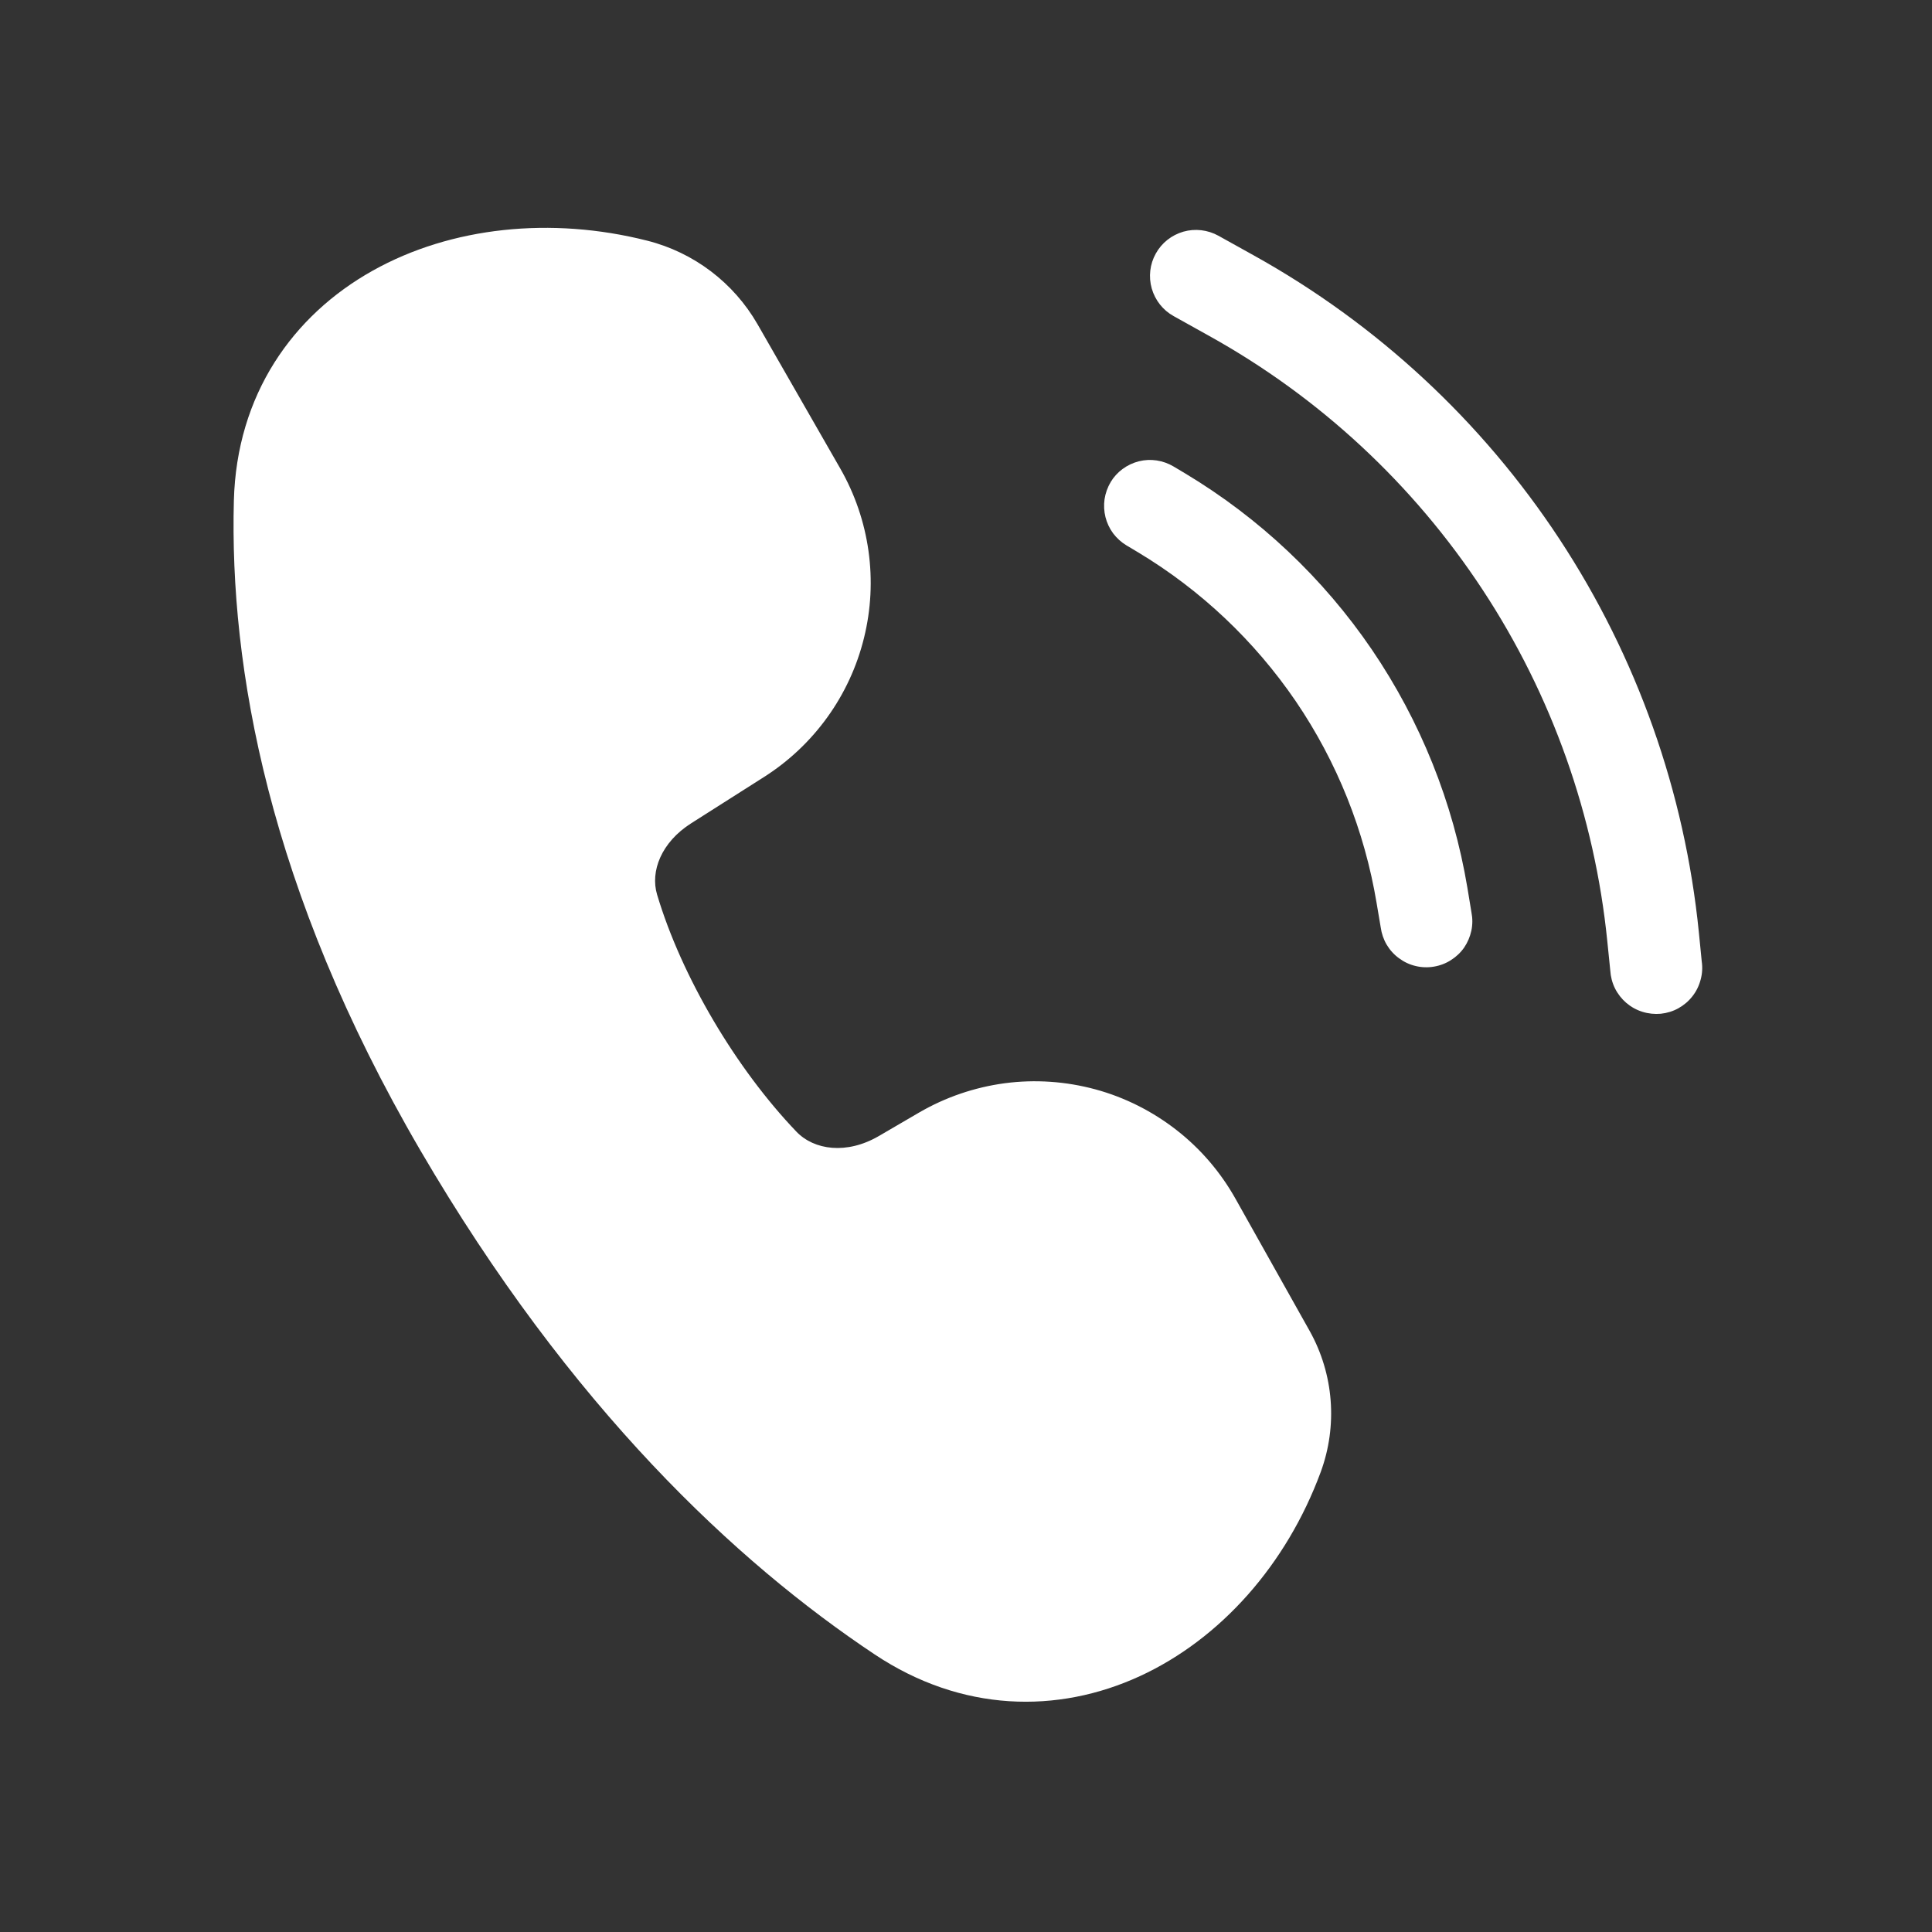 <svg width="21" height="21" viewBox="0 0 21 21" fill="none" xmlns="http://www.w3.org/2000/svg">
<rect x="0" y="0" width="21" height="21" fill="#333333" stroke="none"/>
<path d="M4.051 2.942C4.905 2.464 5.994 2.352 7.035 2.616C7.542 2.744 7.975 3.073 8.235 3.526L9.133 5.092C9.453 5.65 9.546 6.311 9.391 6.935C9.237 7.56 8.847 8.101 8.304 8.446L7.514 8.948C7.187 9.155 7.067 9.472 7.142 9.723C7.41 10.621 8.003 11.617 8.655 12.299C8.849 12.503 9.205 12.551 9.553 12.348L9.99 12.093C10.277 11.926 10.594 11.818 10.923 11.774C11.252 11.731 11.586 11.754 11.907 11.841C12.227 11.928 12.526 12.079 12.788 12.283C13.05 12.487 13.268 12.742 13.43 13.031L14.235 14.466C14.498 14.936 14.541 15.497 14.355 16.002C13.984 17.005 13.269 17.814 12.39 18.219C11.497 18.63 10.452 18.613 9.506 17.982C8.008 16.984 6.203 15.304 4.568 12.502C2.912 9.662 2.495 7.245 2.542 5.443C2.572 4.29 3.182 3.428 4.051 2.942ZM13.243 2.562C13.127 2.498 12.99 2.482 12.863 2.518C12.735 2.555 12.627 2.64 12.563 2.756C12.498 2.872 12.483 3.009 12.519 3.136C12.556 3.264 12.641 3.372 12.757 3.436L13.141 3.65C14.341 4.316 15.361 5.263 16.115 6.41C16.869 7.556 17.334 8.869 17.471 10.234L17.503 10.549C17.507 10.616 17.524 10.682 17.554 10.743C17.584 10.803 17.626 10.857 17.677 10.901C17.729 10.945 17.788 10.978 17.853 10.998C17.917 11.018 17.985 11.025 18.052 11.019C18.119 11.012 18.185 10.992 18.244 10.959C18.303 10.926 18.355 10.882 18.396 10.829C18.438 10.776 18.468 10.714 18.485 10.649C18.503 10.584 18.507 10.516 18.497 10.449L18.466 10.135C18.313 8.609 17.794 7.142 16.951 5.86C16.108 4.578 14.967 3.52 13.626 2.775L13.243 2.562ZM12.071 5.242C12.139 5.128 12.25 5.047 12.379 5.014C12.507 4.982 12.643 5.003 12.757 5.071L12.881 5.145C13.688 5.629 14.381 6.282 14.911 7.06C15.44 7.838 15.795 8.722 15.95 9.65L15.994 9.917C16.007 9.983 16.007 10.05 15.993 10.116C15.979 10.181 15.953 10.243 15.915 10.299C15.877 10.354 15.828 10.4 15.771 10.436C15.715 10.472 15.652 10.496 15.585 10.507C15.52 10.518 15.452 10.516 15.387 10.5C15.322 10.485 15.261 10.456 15.207 10.416C15.153 10.377 15.107 10.326 15.073 10.269C15.039 10.211 15.017 10.147 15.008 10.081L14.963 9.815C14.832 9.029 14.533 8.282 14.085 7.623C13.636 6.965 13.051 6.412 12.368 6.002L12.244 5.928C12.188 5.894 12.139 5.85 12.099 5.797C12.06 5.744 12.032 5.684 12.016 5.621C12 5.557 11.997 5.491 12.006 5.426C12.016 5.361 12.038 5.298 12.072 5.242H12.071Z" fill="white"/>
</svg>
